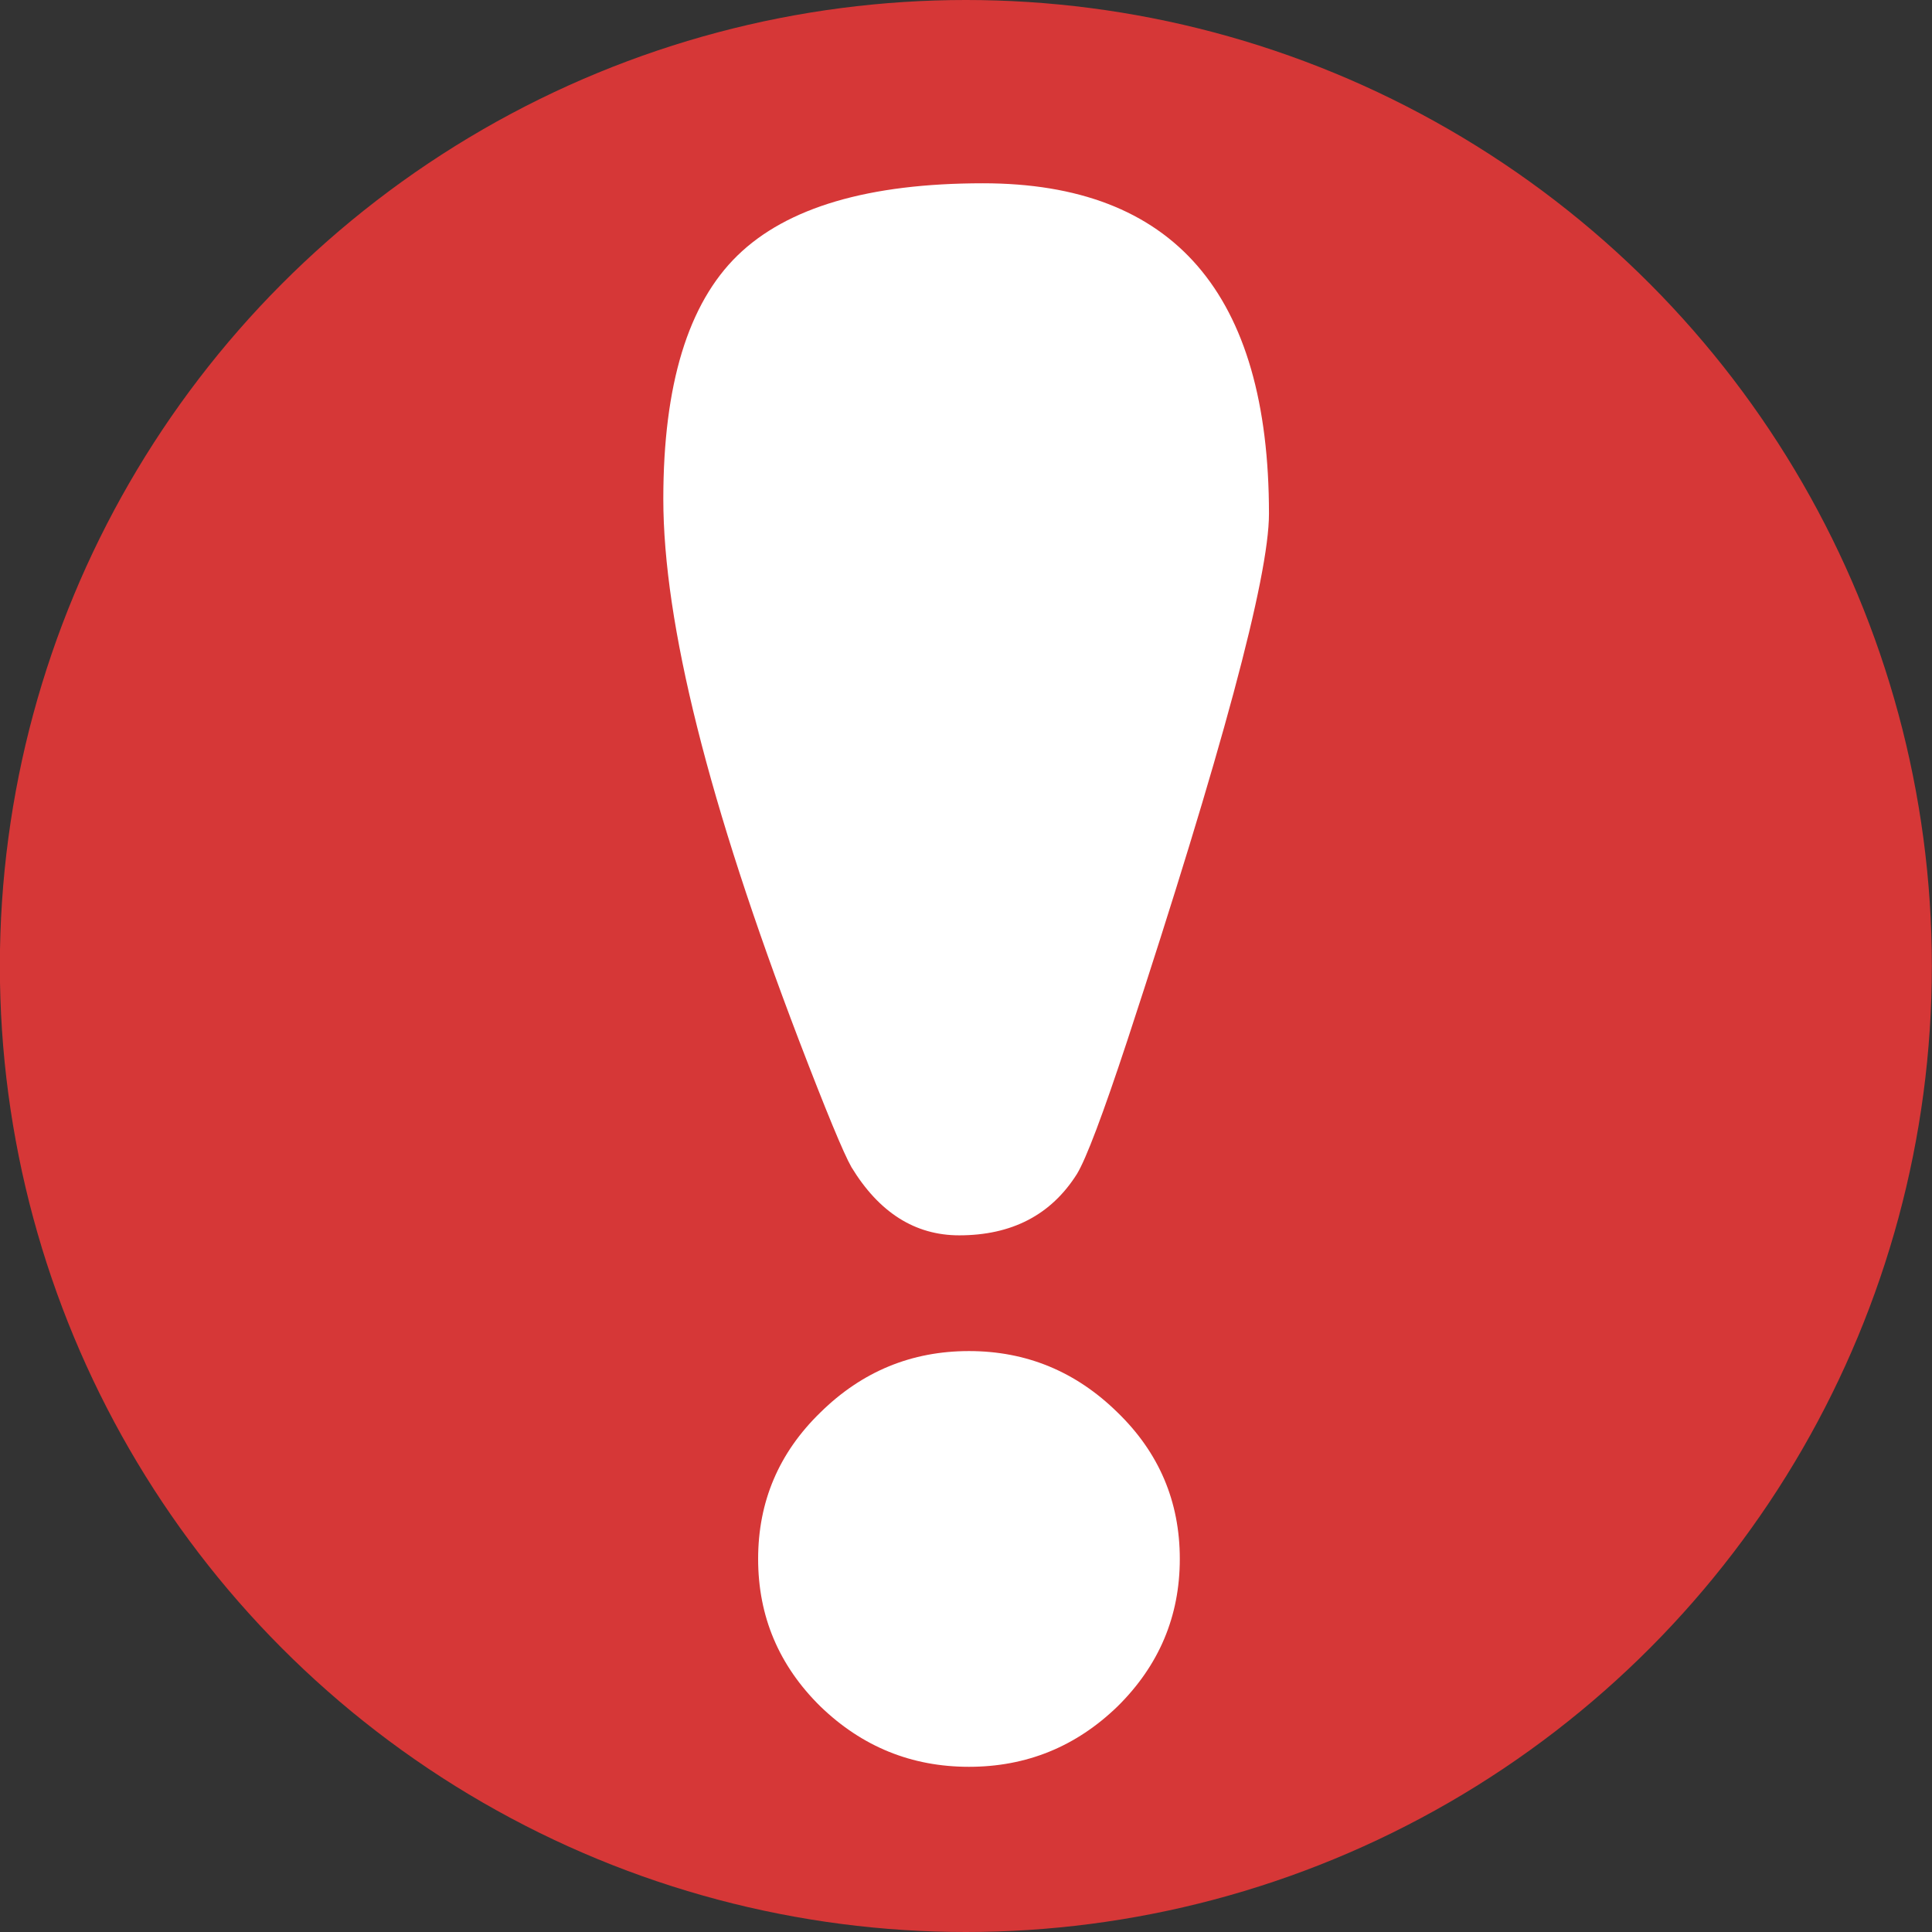 <?xml version="1.0" encoding="UTF-8" standalone="no"?>
<!-- Created with Inkscape (http://www.inkscape.org/) -->

<svg
   width="13.672mm"
   height="13.672mm"
   viewBox="0 0 13.672 13.672"
   version="1.1"
   id="svg979"
   inkscape:version="1.1.2 (b8e25be833, 2022-02-05)"
   sodipodi:docname="error.svg"
   xmlns:inkscape="http://www.inkscape.org/namespaces/inkscape"
   xmlns:sodipodi="http://sodipodi.sourceforge.net/DTD/sodipodi-0.dtd"
   xmlns="http://www.w3.org/2000/svg"
   xmlns:svg="http://www.w3.org/2000/svg">
  <rect x="0" y="0" width="13.672" height="13.672" fill="#333333" stroke="none"/>
  <sodipodi:namedview
     id="namedview981"
     pagecolor="#ffffff"
     bordercolor="#666666"
     borderopacity="1.0"
     inkscape:pageshadow="2"
     inkscape:pageopacity="0.0"
     inkscape:pagecheckerboard="0"
     inkscape:document-units="mm"
     showgrid="false"
     inkscape:zoom="3.6687017"
     inkscape:cx="-9.5401596"
     inkscape:cy="-13.083648"
     inkscape:window-width="1920"
     inkscape:window-height="1017"
     inkscape:window-x="-8"
     inkscape:window-y="-8"
     inkscape:window-maximized="1"
     inkscape:current-layer="text5608"
     fit-margin-top="0"
     fit-margin-left="0"
     fit-margin-right="0"
     fit-margin-bottom="0"
     inkscape:snap-bbox="true"
     inkscape:snap-page="true" />
  <defs
     id="defs976" />
  <g
     inkscape:label="Layer 1"
     inkscape:groupmode="layer"
     id="layer1"
     transform="translate(-91.793,-101.992)">
    <circle
       style="opacity:1;fill:#d63737;fill-opacity:1;fill-rule:evenodd;stroke-width:0.057;stop-color:#000000"
       id="path1062"
       cx="98.628"
       cy="108.828"
       r="6.836" />
    <g
       aria-label="!"
       id="text5608"
       style="font-size:14.345px;line-height:1.25;font-family:'Goudy Stout';-inkscape-font-specification:'Goudy Stout, Normal';letter-spacing:0px;word-spacing:0px;fill:#ffffff;stroke-width:0.359">
      <path
         d="m 97.158,113.024 q 0,-0.609 0.441,-1.037 0.441,-0.434 1.051,-0.434 0.609,0 1.051,0.434 0.441,0.427 0.441,1.037 0,0.609 -0.441,1.044 -0.441,0.427 -1.051,0.427 -0.609,0 -1.051,-0.427 -0.441,-0.434 -0.441,-1.044 z m 1.422,-2.29 q 0.56,0 0.834,-0.434 0.098,-0.161 0.357,-0.946 1.002,-3.054 1.002,-3.726 0,-2.339 -2.024,-2.339 -1.212,0 -1.737,0.511 -0.525,0.511 -0.525,1.723 0,1.317 0.96,3.831 0.287,0.749 0.371,0.897 0.294,0.483 0.763,0.483 z"
         id="path9084" />
    </g>
  </g>
</svg>
